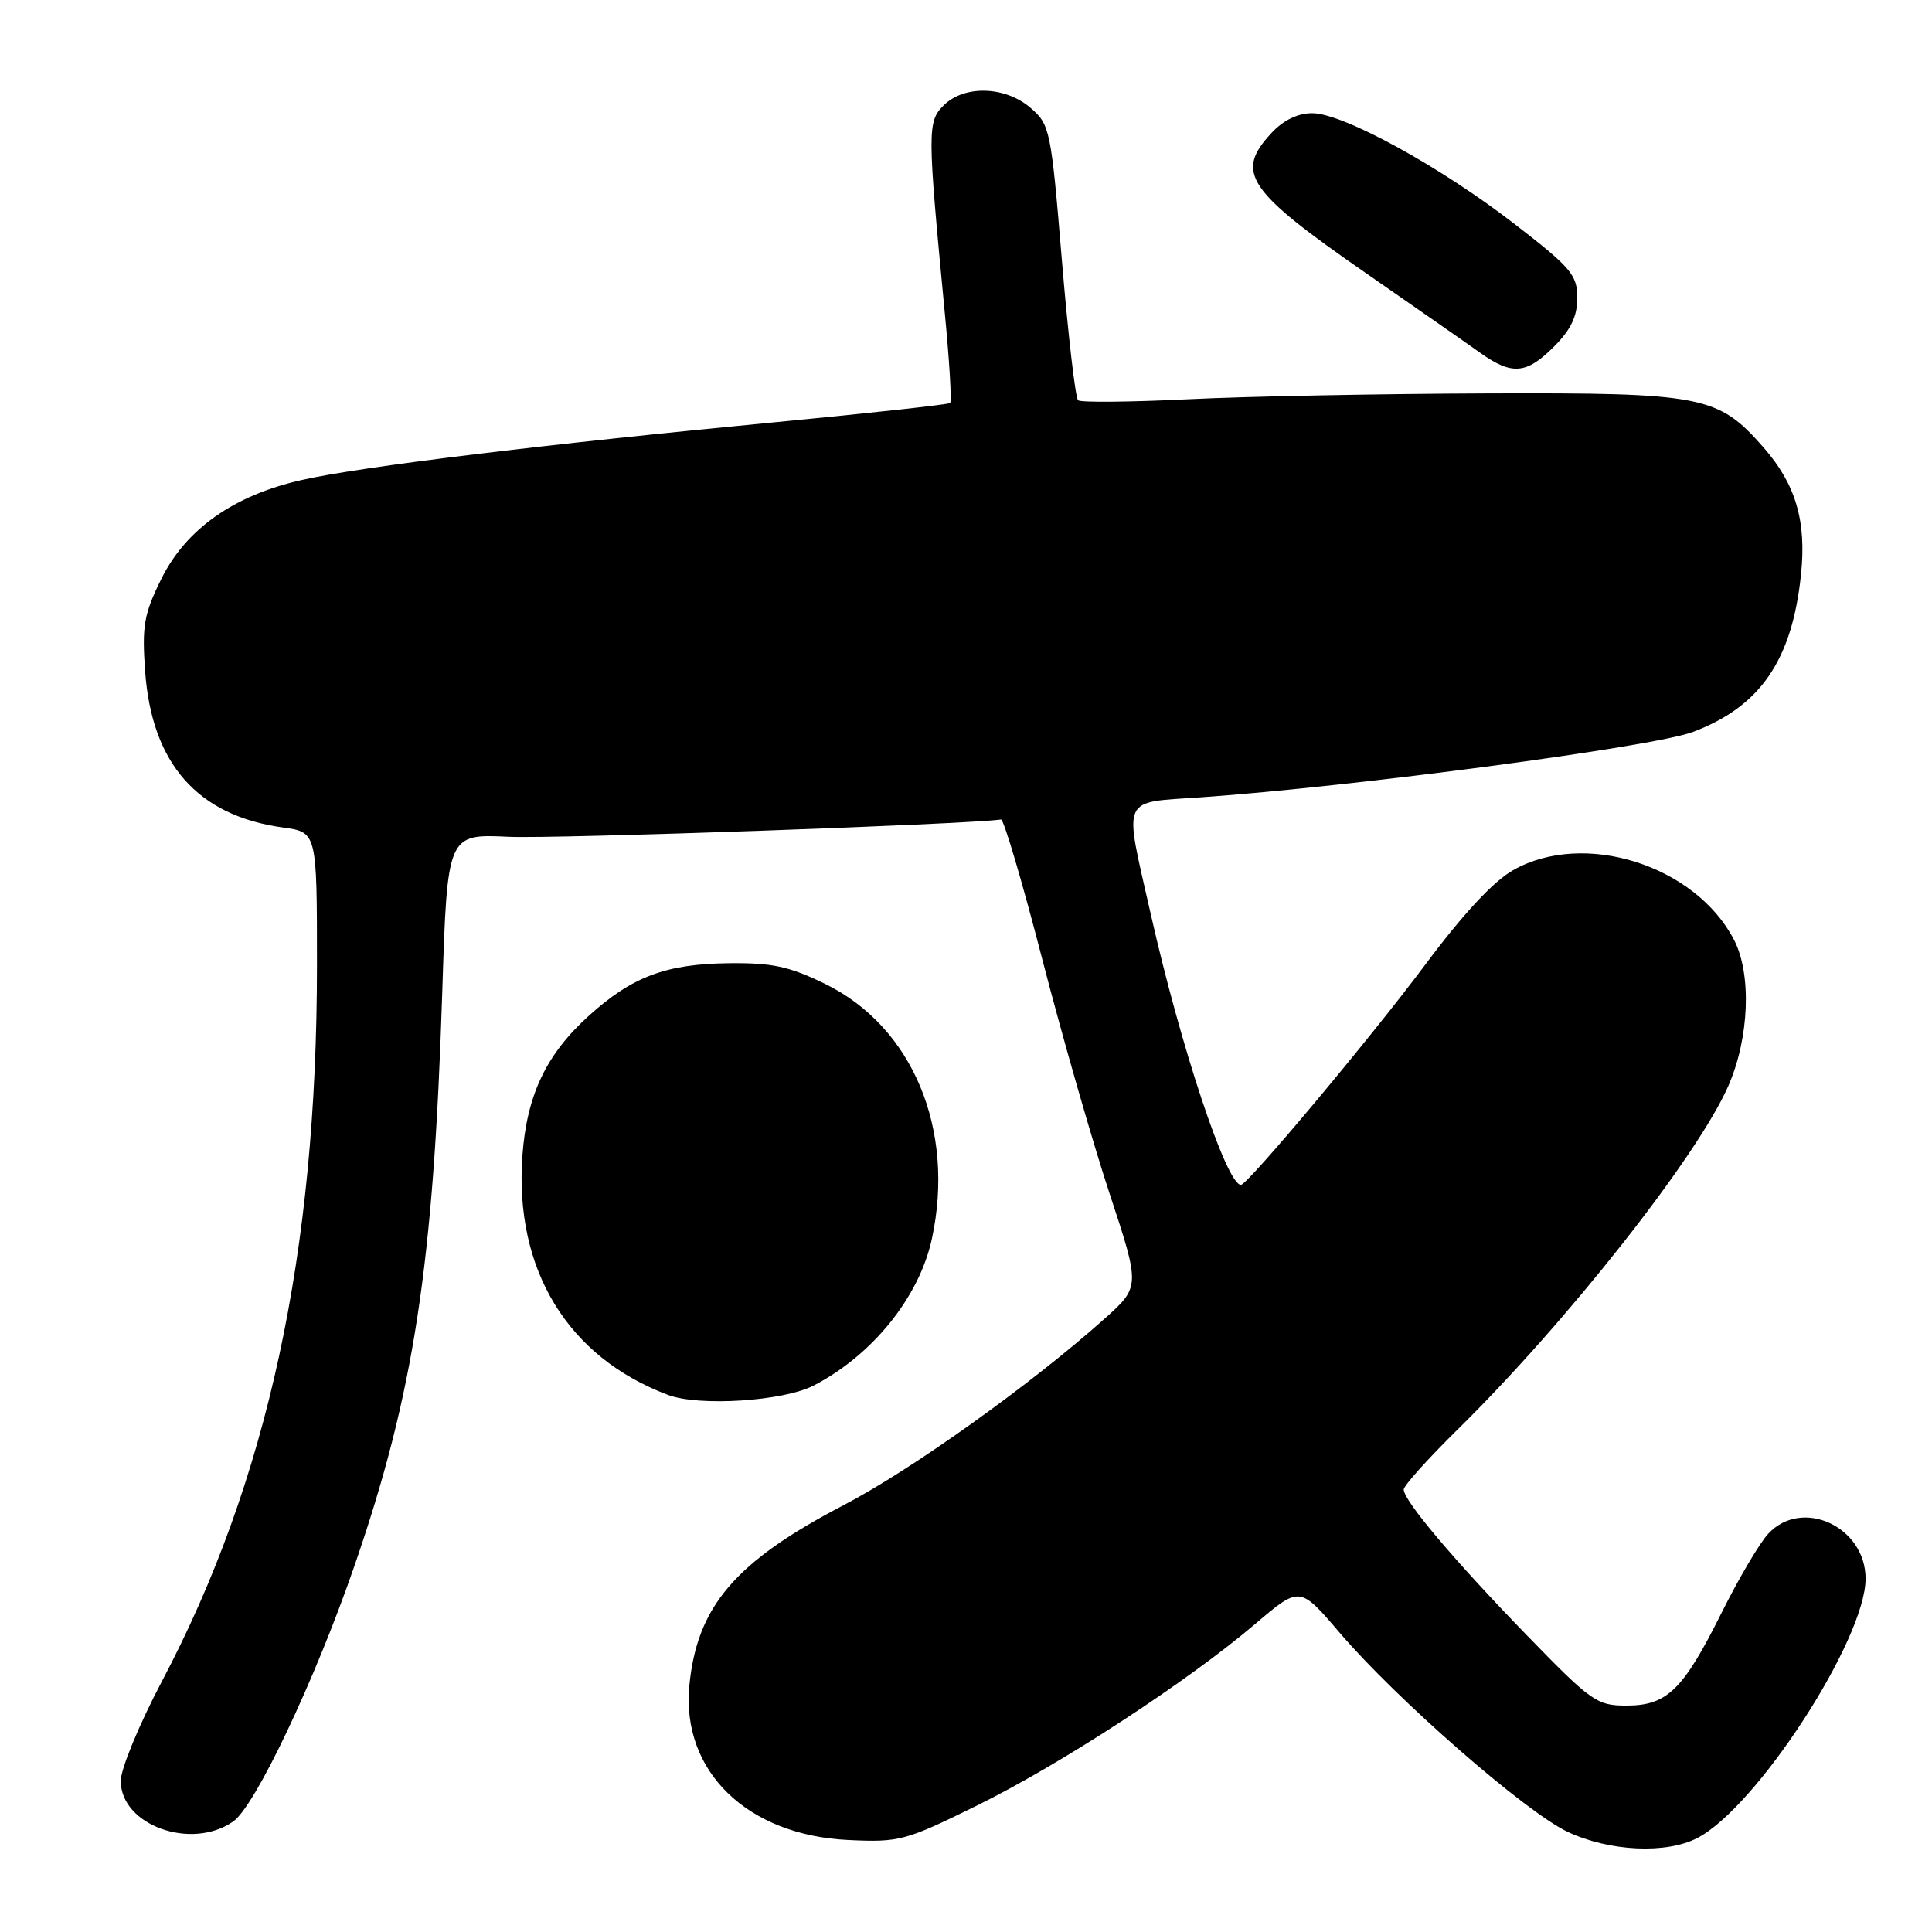 <?xml version="1.0" encoding="UTF-8" standalone="no"?>
<!DOCTYPE svg PUBLIC "-//W3C//DTD SVG 1.1//EN" "http://www.w3.org/Graphics/SVG/1.1/DTD/svg11.dtd" >
<svg xmlns="http://www.w3.org/2000/svg" xmlns:xlink="http://www.w3.org/1999/xlink" version="1.1" viewBox="0 0 256 256">
 <g >
 <path fill="currentColor"
d=" M 224.90 243.55 C 232.76 239.49 247.20 217.23 247.20 209.18 C 247.20 202.27 238.75 198.39 234.28 203.25 C 233.14 204.49 230.37 209.19 228.12 213.70 C 223.01 223.95 220.90 226.00 215.50 226.00 C 211.60 226.00 210.85 225.47 202.38 216.75 C 192.71 206.79 186.00 198.85 186.00 197.37 C 186.00 196.86 189.19 193.31 193.09 189.47 C 207.57 175.24 224.87 153.29 228.99 143.94 C 231.80 137.55 232.13 129.06 229.75 124.50 C 224.60 114.62 209.88 109.99 200.50 115.30 C 197.88 116.78 193.85 121.12 188.81 127.88 C 181.67 137.46 165.31 157.00 164.43 157.00 C 162.53 157.00 156.47 138.79 152.47 121.08 C 148.89 105.21 148.36 106.41 159.25 105.64 C 179.57 104.21 219.01 98.97 224.28 97.00 C 233.23 93.65 237.46 87.51 238.64 76.14 C 239.39 69.03 237.94 64.14 233.65 59.26 C 227.65 52.42 225.66 52.03 197.00 52.13 C 182.97 52.18 165.20 52.52 157.50 52.90 C 149.80 53.28 143.21 53.34 142.85 53.04 C 142.50 52.74 141.53 44.42 140.71 34.54 C 139.27 17.18 139.13 16.51 136.55 14.29 C 133.19 11.40 127.76 11.24 125.03 13.97 C 122.87 16.13 122.88 17.33 125.17 41.27 C 125.80 47.74 126.12 53.19 125.90 53.40 C 125.68 53.60 115.38 54.73 103.00 55.92 C 72.13 58.87 47.76 61.84 40.00 63.60 C 30.97 65.63 24.61 70.12 21.34 76.78 C 19.07 81.37 18.80 82.96 19.23 88.96 C 20.11 101.21 26.19 108.10 37.50 109.65 C 42.00 110.27 42.00 110.27 42.00 127.89 C 42.00 166.06 35.45 196.28 21.44 222.81 C 18.45 228.47 16.00 234.40 16.00 235.98 C 16.00 241.86 25.37 245.23 30.91 241.35 C 33.83 239.31 41.77 222.56 46.97 207.47 C 54.85 184.61 57.45 167.65 58.60 131.50 C 59.27 110.50 59.27 110.50 67.39 110.88 C 73.39 111.17 127.89 109.25 132.64 108.59 C 133.00 108.54 135.46 116.86 138.10 127.08 C 140.75 137.31 144.75 151.26 147.00 158.08 C 151.10 170.50 151.10 170.50 146.30 174.79 C 136.61 183.45 120.79 194.75 111.77 199.45 C 97.41 206.93 92.34 212.87 91.34 223.38 C 90.27 234.70 99.00 243.18 112.40 243.81 C 119.19 244.13 119.94 243.93 129.50 239.22 C 140.65 233.72 157.44 222.76 166.36 215.15 C 172.23 210.16 172.23 210.16 177.50 216.33 C 185.06 225.18 202.16 240.12 207.74 242.74 C 213.27 245.33 220.77 245.69 224.90 243.55 Z  M 107.82 183.59 C 115.61 179.56 121.81 171.86 123.48 164.15 C 126.61 149.65 120.91 136.04 109.35 130.38 C 104.58 128.05 102.32 127.56 96.53 127.63 C 88.24 127.73 83.76 129.41 78.04 134.58 C 72.36 139.71 69.80 145.11 69.22 153.14 C 68.14 168.22 75.20 179.82 88.50 184.83 C 92.62 186.39 103.81 185.67 107.82 183.59 Z  M 205.92 45.92 C 208.14 43.70 209.00 41.91 209.00 39.48 C 209.00 36.44 208.19 35.48 200.75 29.73 C 190.83 22.05 177.96 15.00 173.88 15.00 C 171.95 15.00 170.04 15.93 168.45 17.65 C 163.61 22.87 165.23 25.27 181.02 36.21 C 187.59 40.77 194.40 45.51 196.13 46.75 C 200.35 49.75 202.26 49.59 205.92 45.92 Z "/>
</g>
</svg>